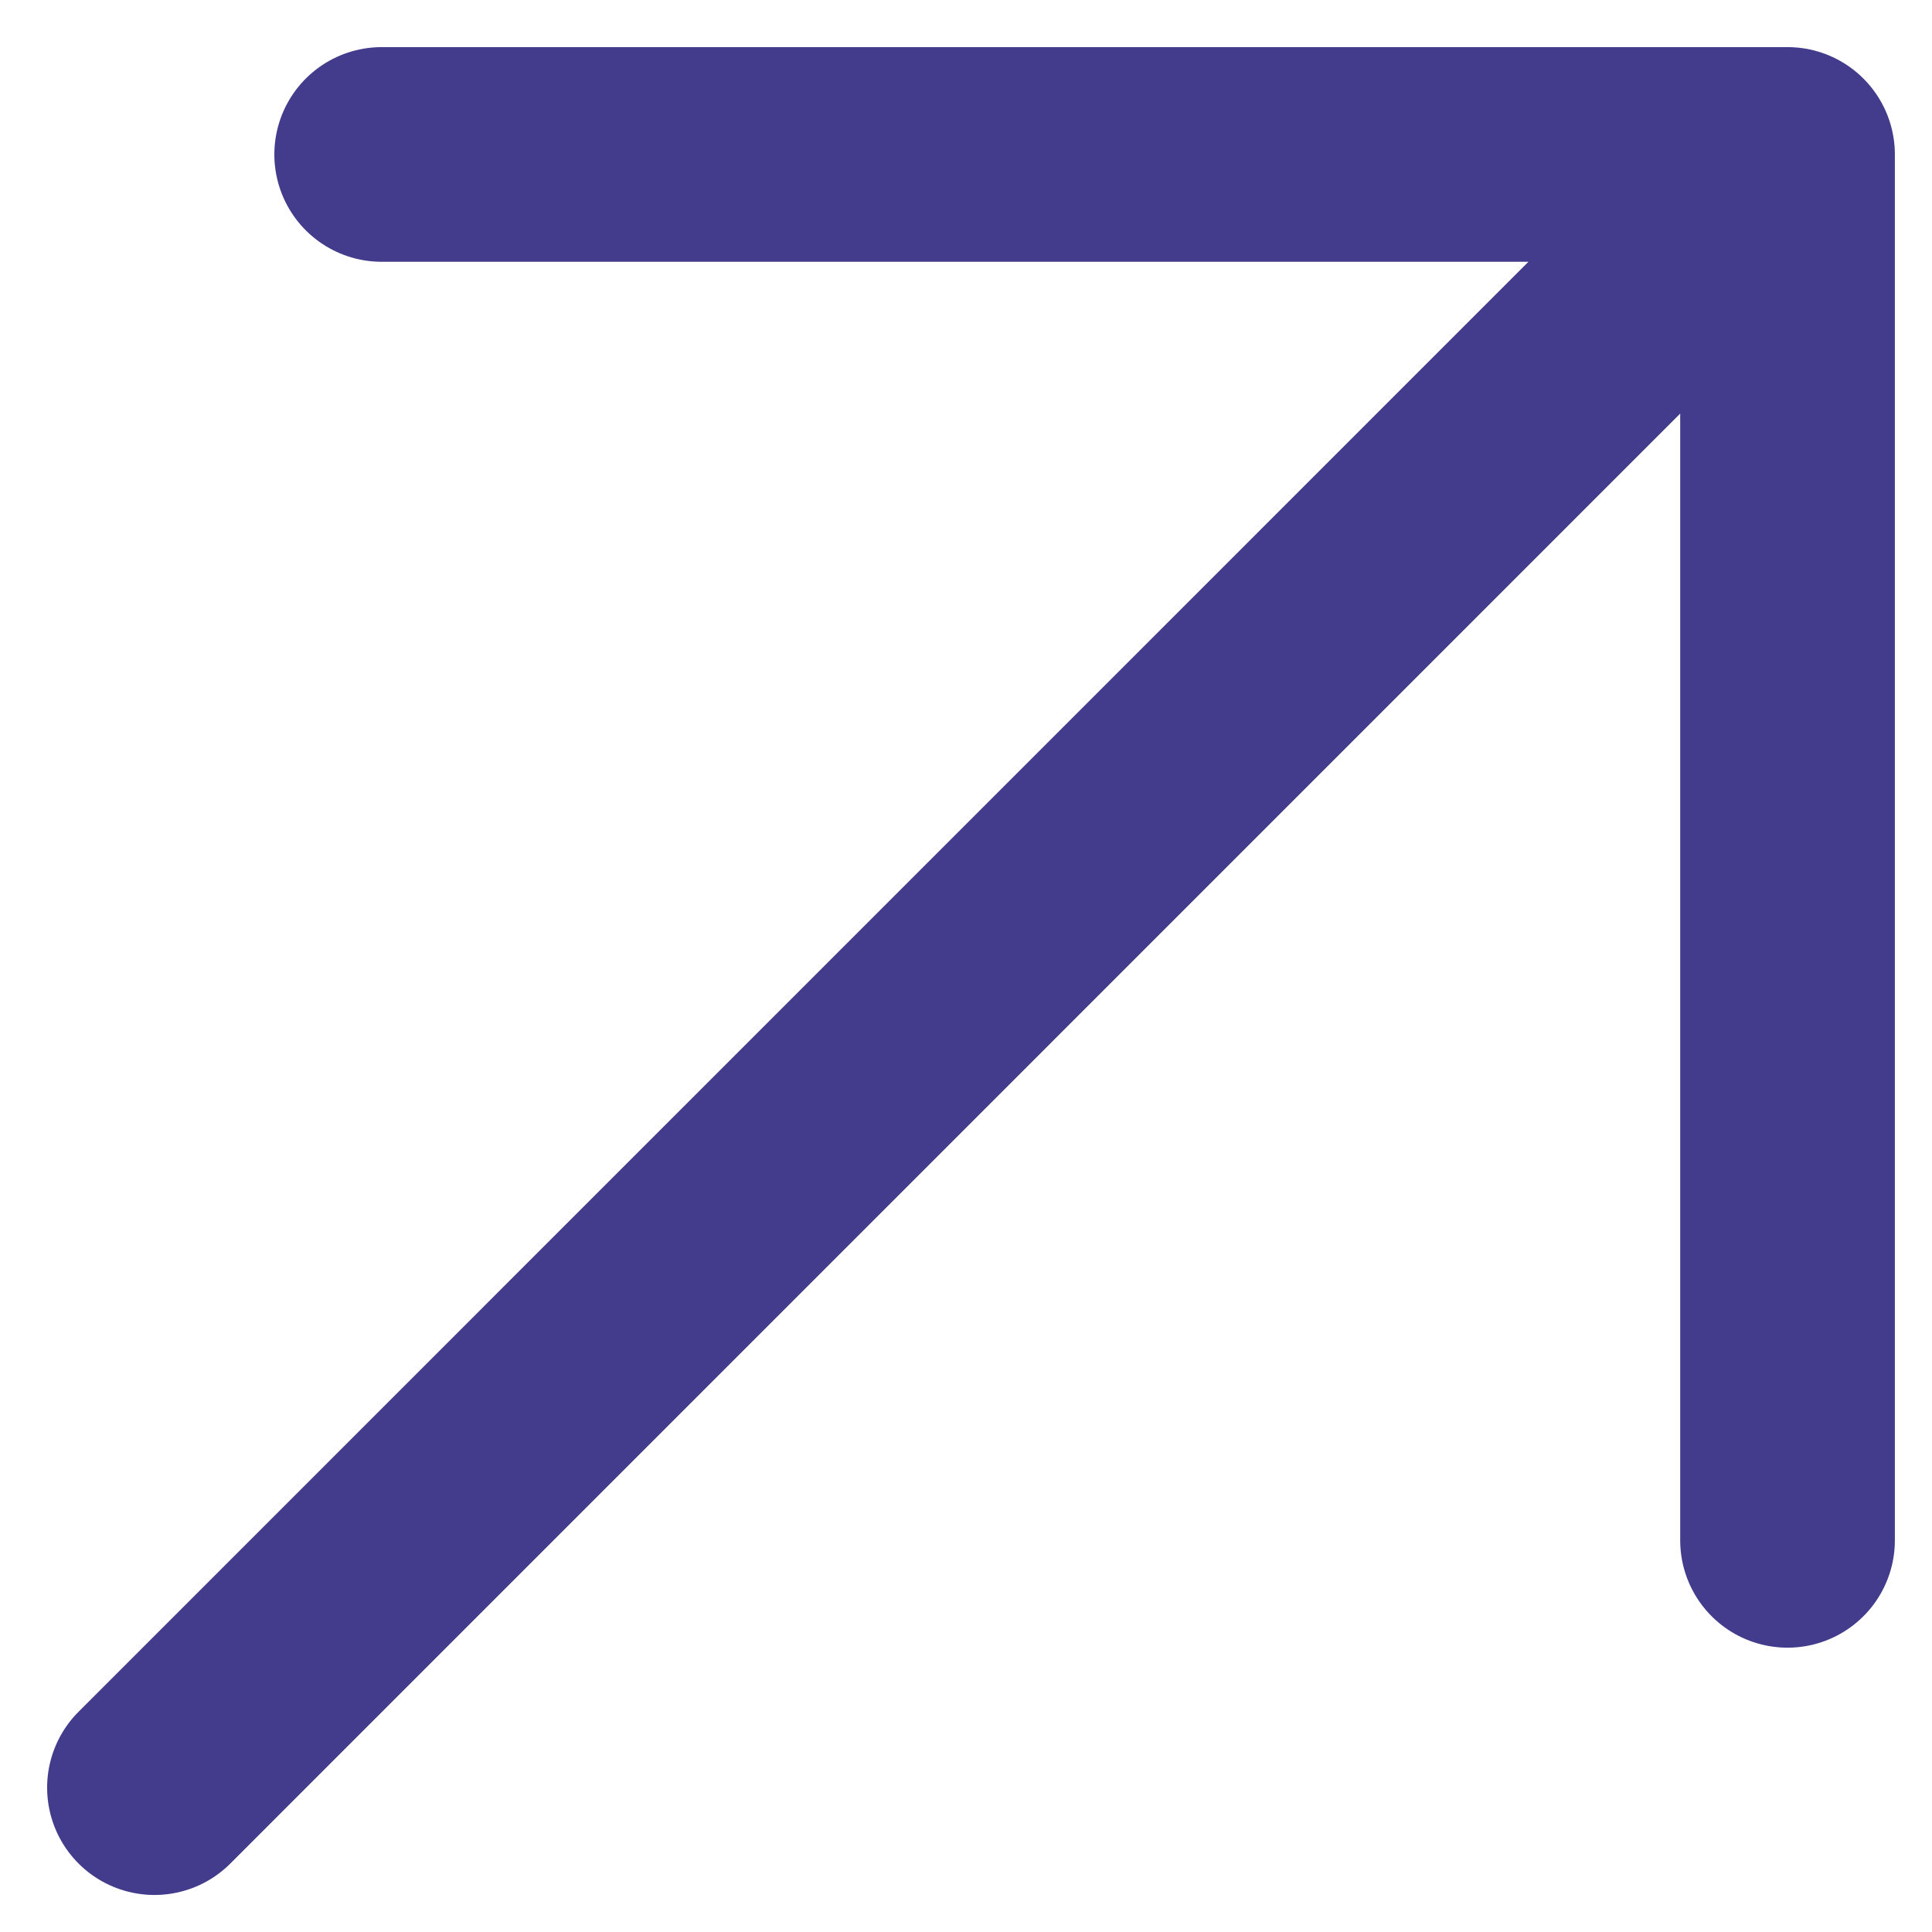 <svg width="18" height="18" viewBox="0 0 18 18" fill="none" xmlns="http://www.w3.org/2000/svg">
<path d="M3.556 1.439L16.654 1.439M16.654 1.439L16.654 14.351M16.654 1.439L1.439 16.655" stroke="#433C8C" stroke-width="2" stroke-linecap="round" stroke-linejoin="round"/>
</svg>

